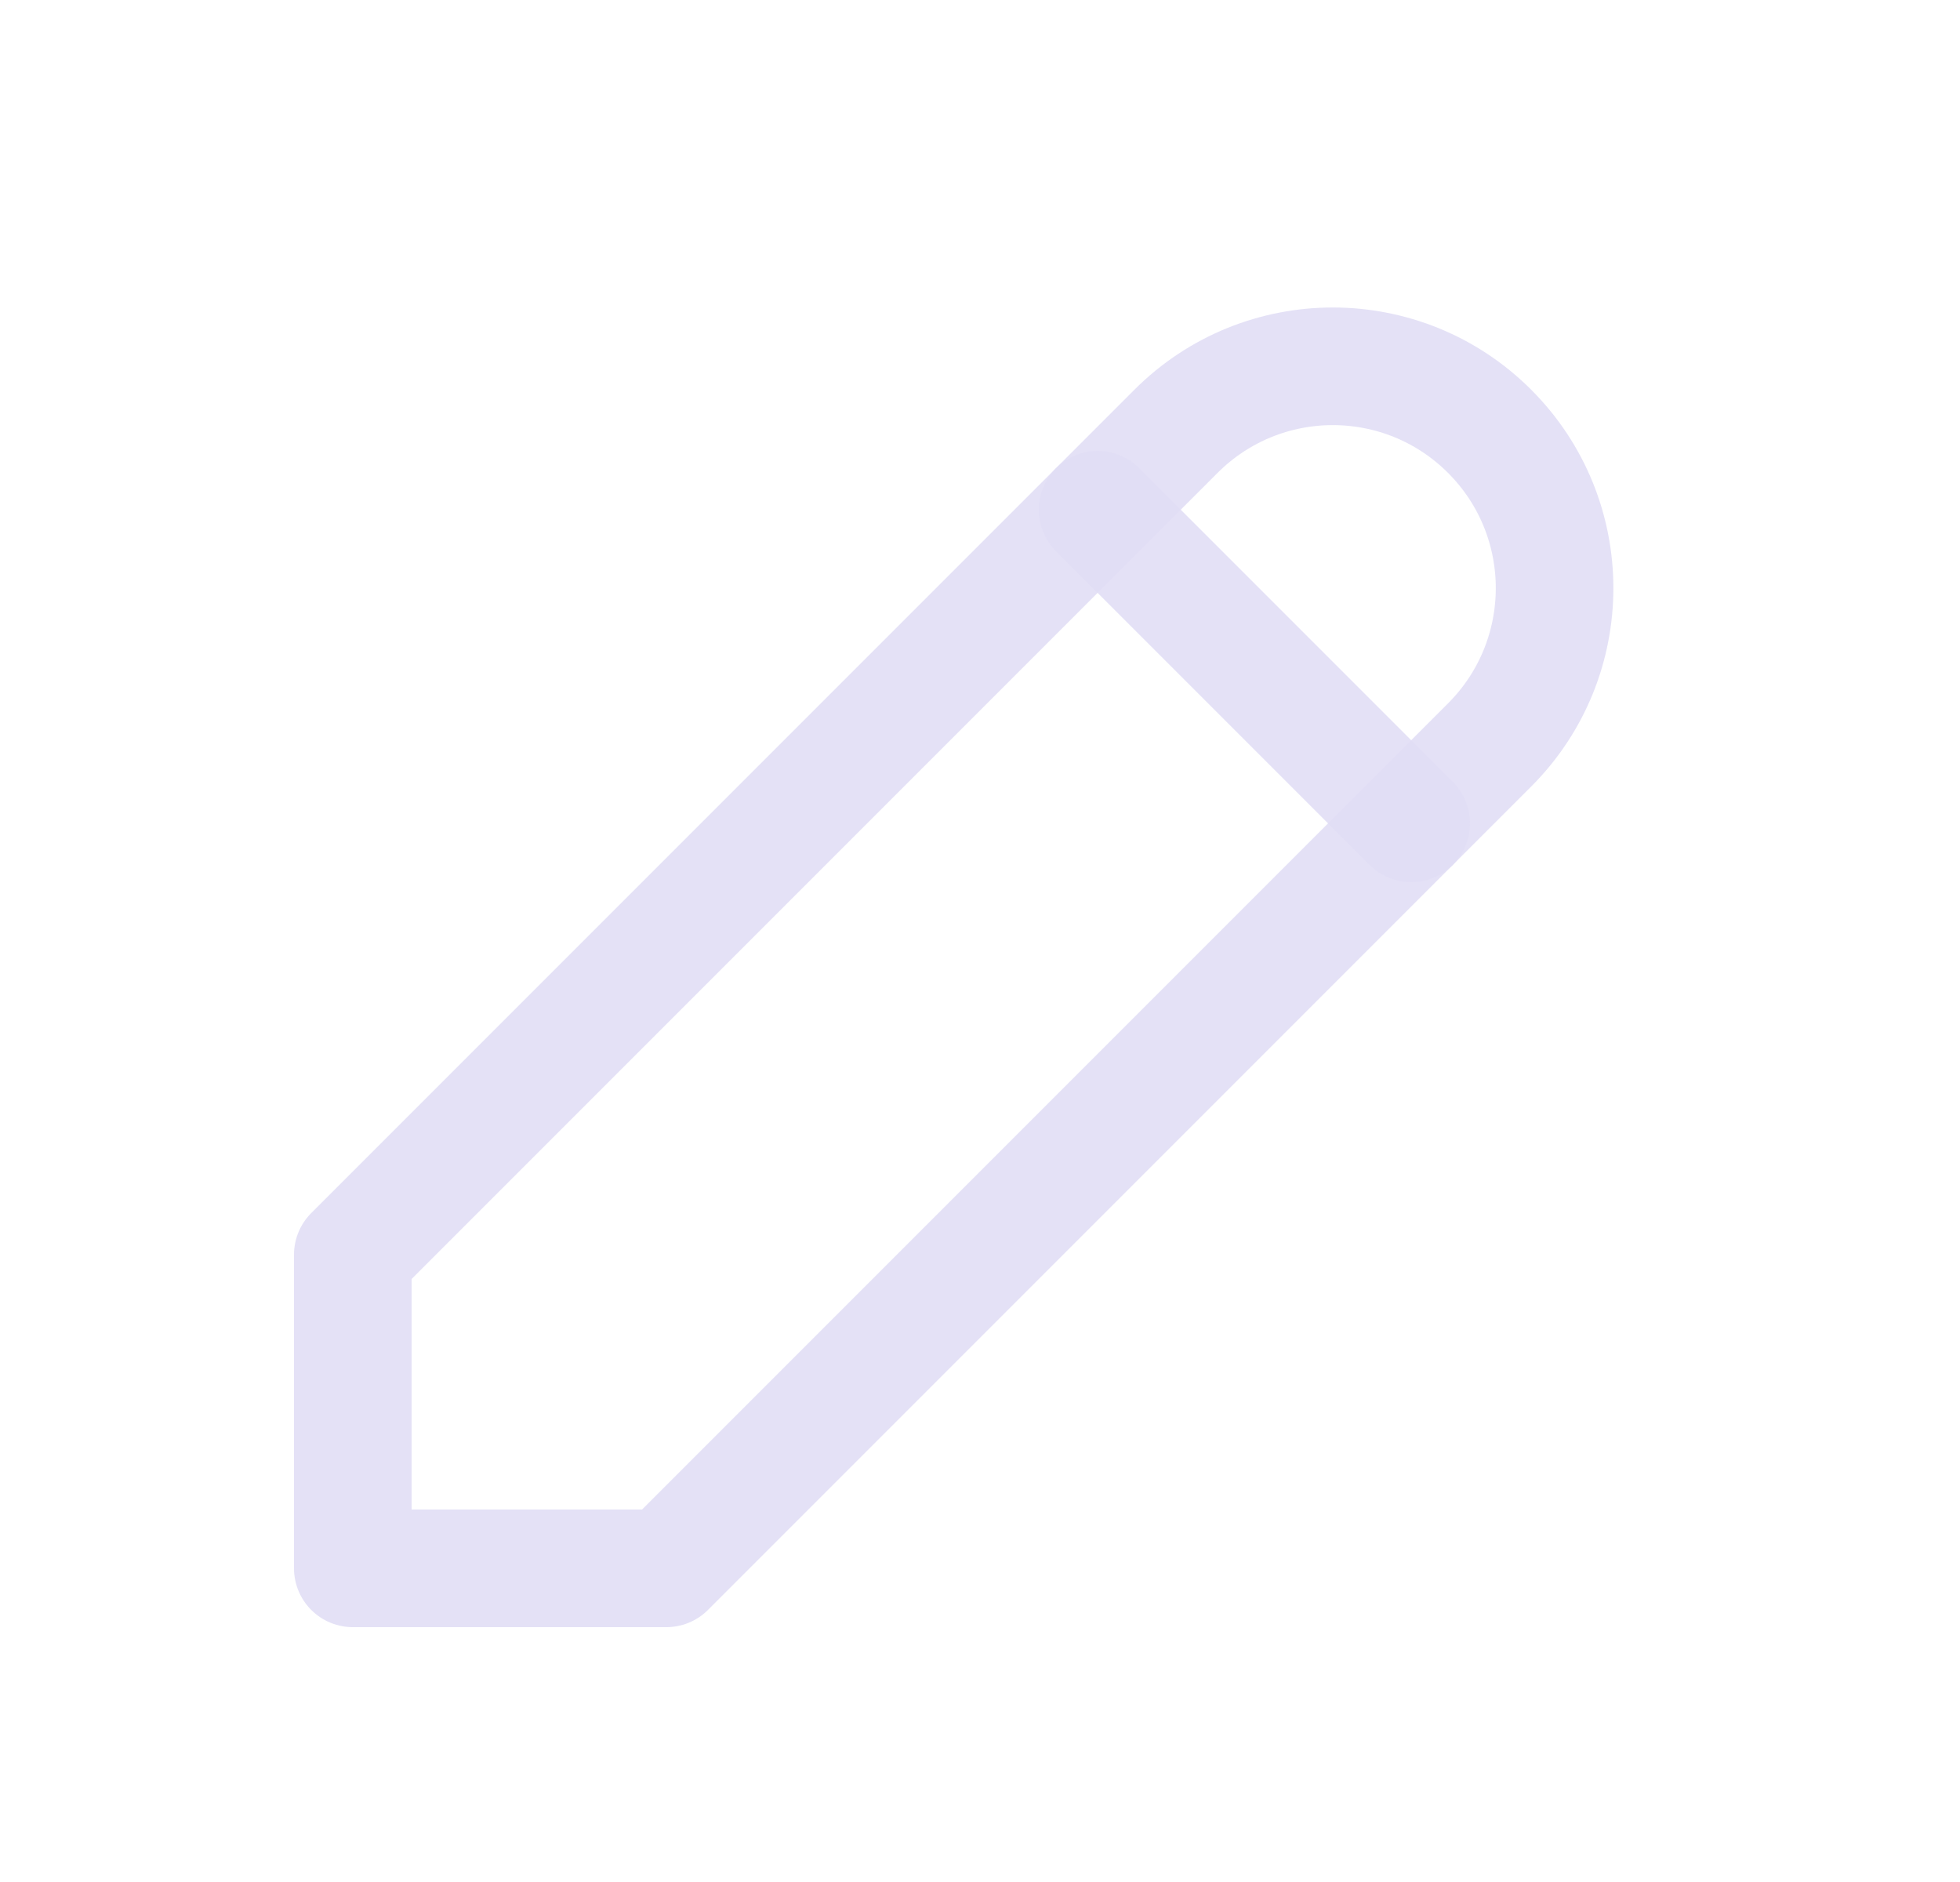 <svg width="25" height="24" viewBox="0 0 25 24" fill="none" xmlns="http://www.w3.org/2000/svg">
<path d="M4.5 20H8.5L19 9.5C20.105 8.395 20.105 6.605 19 5.5C17.895 4.395 16.105 4.395 15 5.5L4.5 16V20" stroke="#E1DEF5" stroke-opacity="0.9" stroke-width="1.5" stroke-linecap="round" stroke-linejoin="round"/>
<path d="M14 6.5L18 10.5" stroke="#E1DEF5" stroke-opacity="0.9" stroke-width="1.5" stroke-linecap="round" stroke-linejoin="round"/>
</svg>
